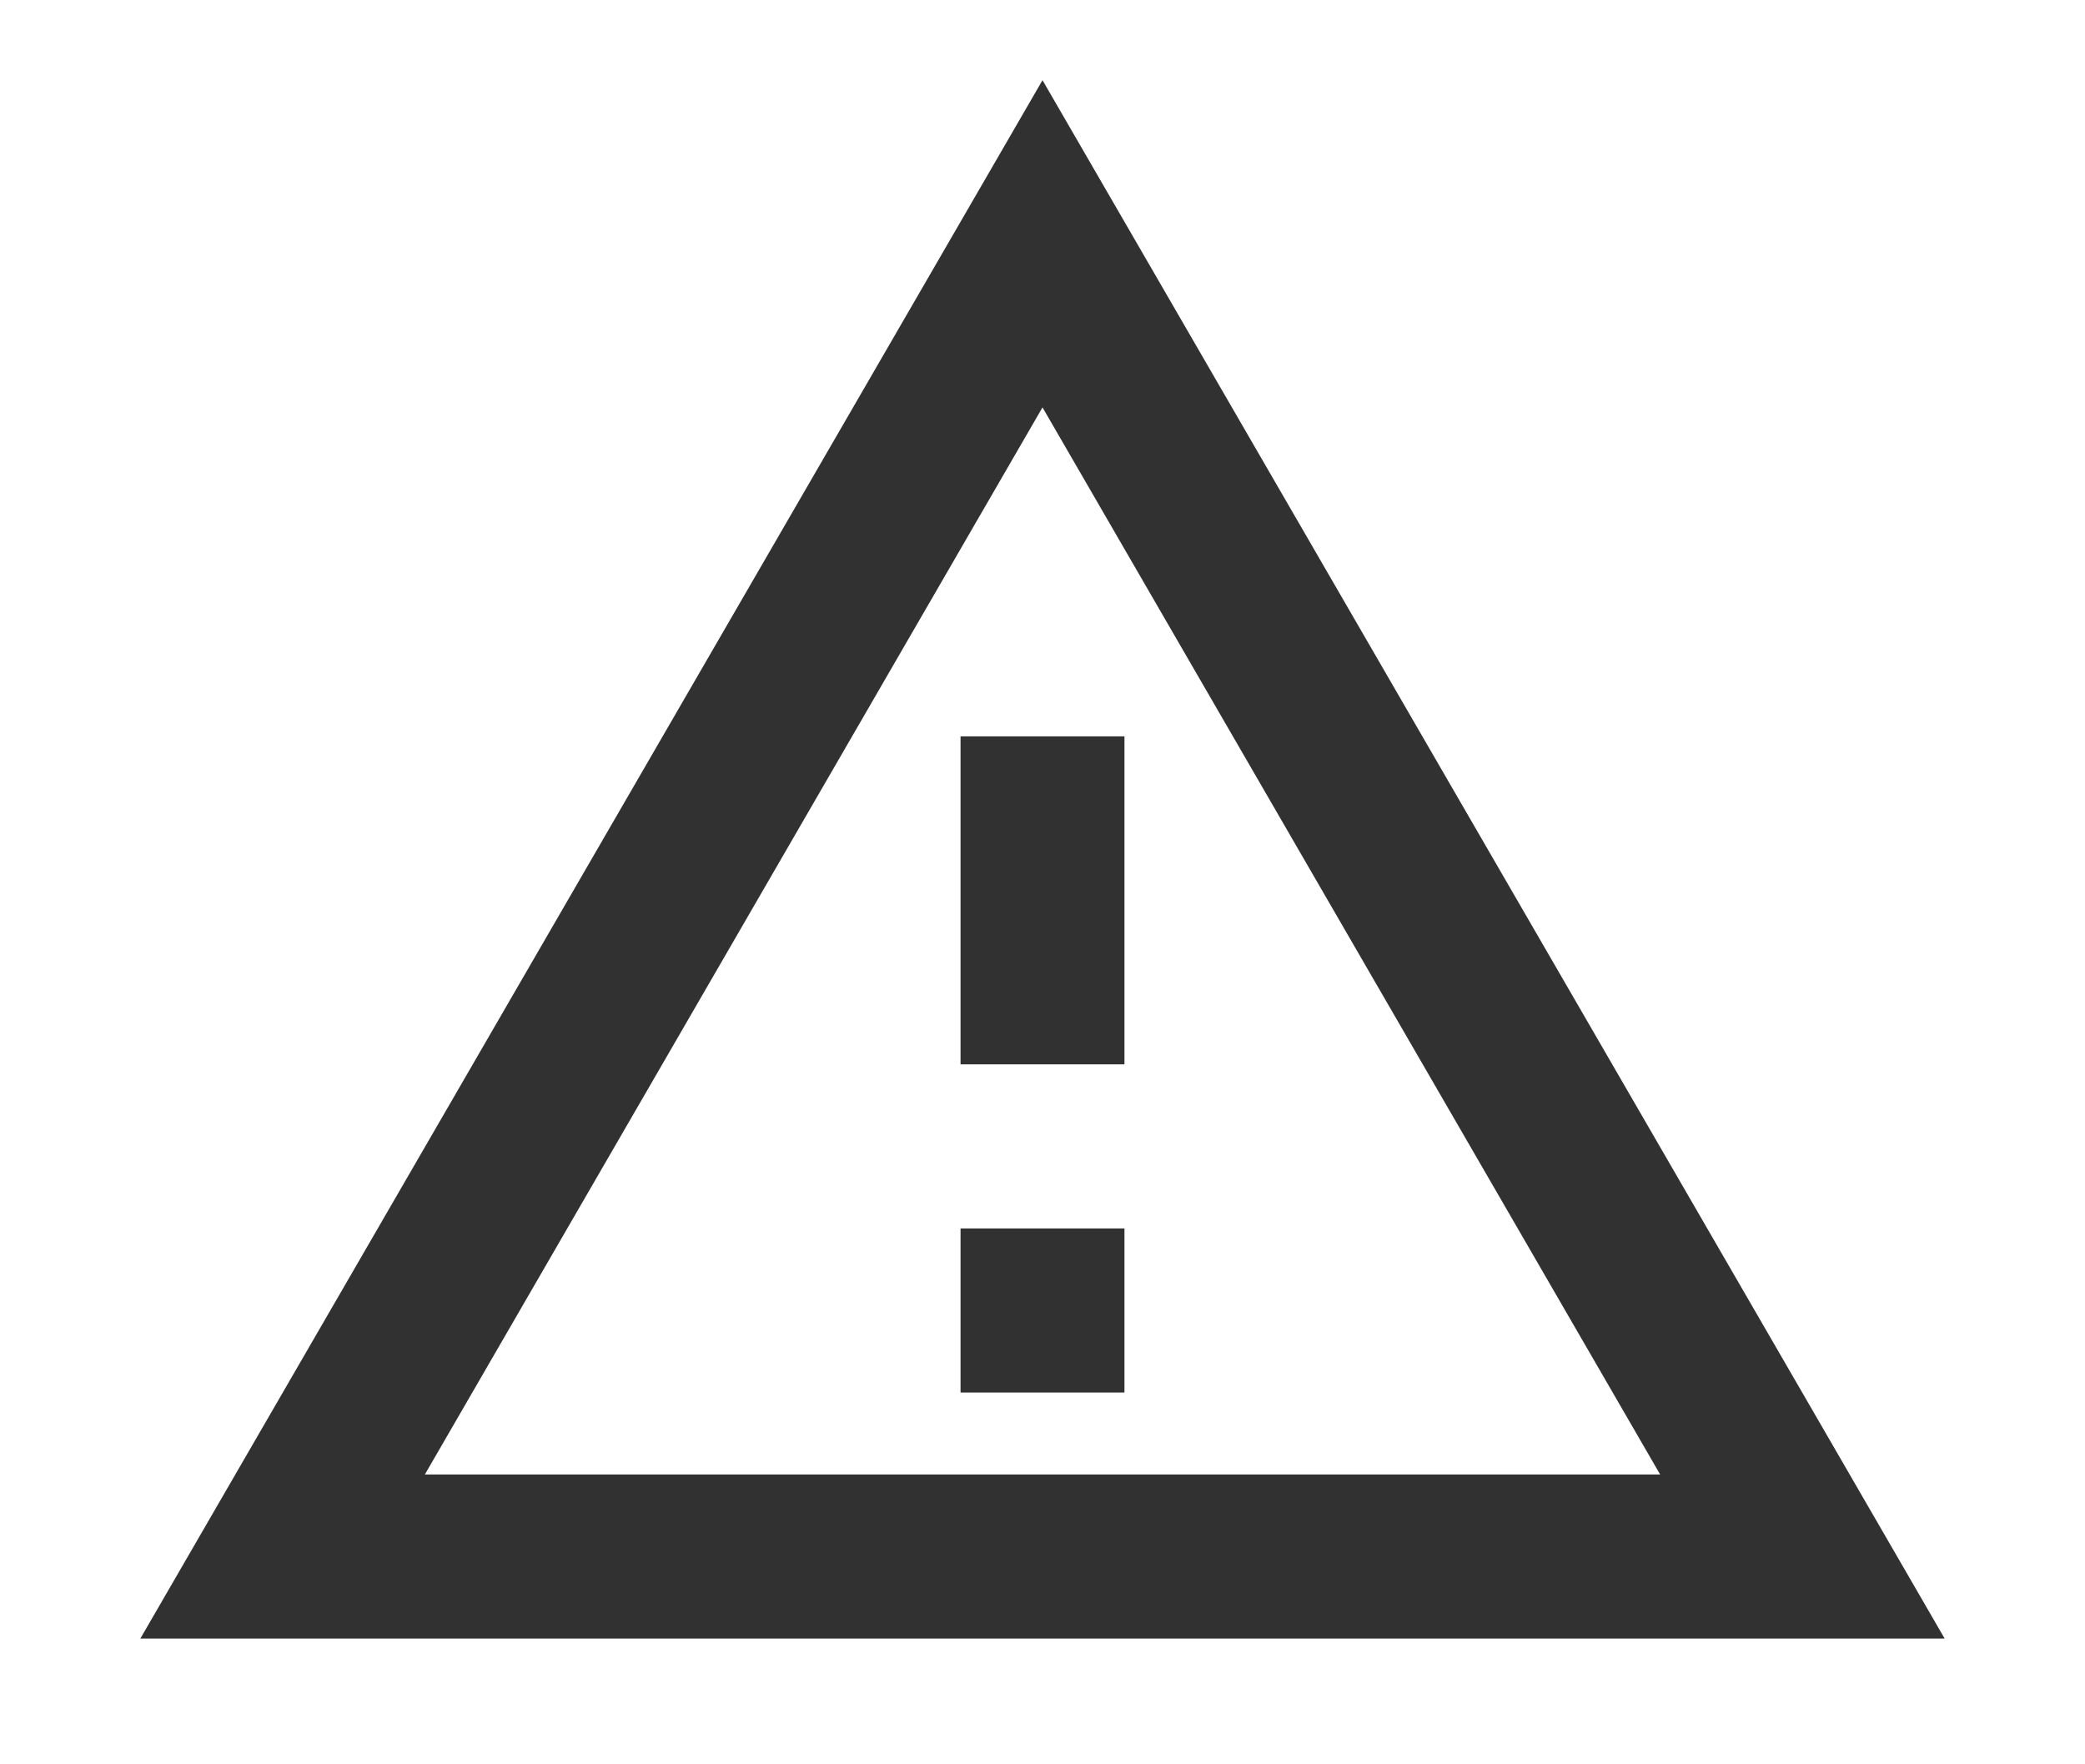 <svg width="13" height="11" viewBox="0 0 13 11" fill="none" xmlns="http://www.w3.org/2000/svg">
<path d="M6.5 2.54L10.351 9.193H2.649L6.5 2.54ZM6.5 0.5L0.875 10.216H12.125L6.5 0.5ZM7.011 7.659H5.989V8.682H7.011V7.659ZM7.011 4.591H5.989V6.636H7.011V4.591Z" fill="#313131"/>
</svg>
